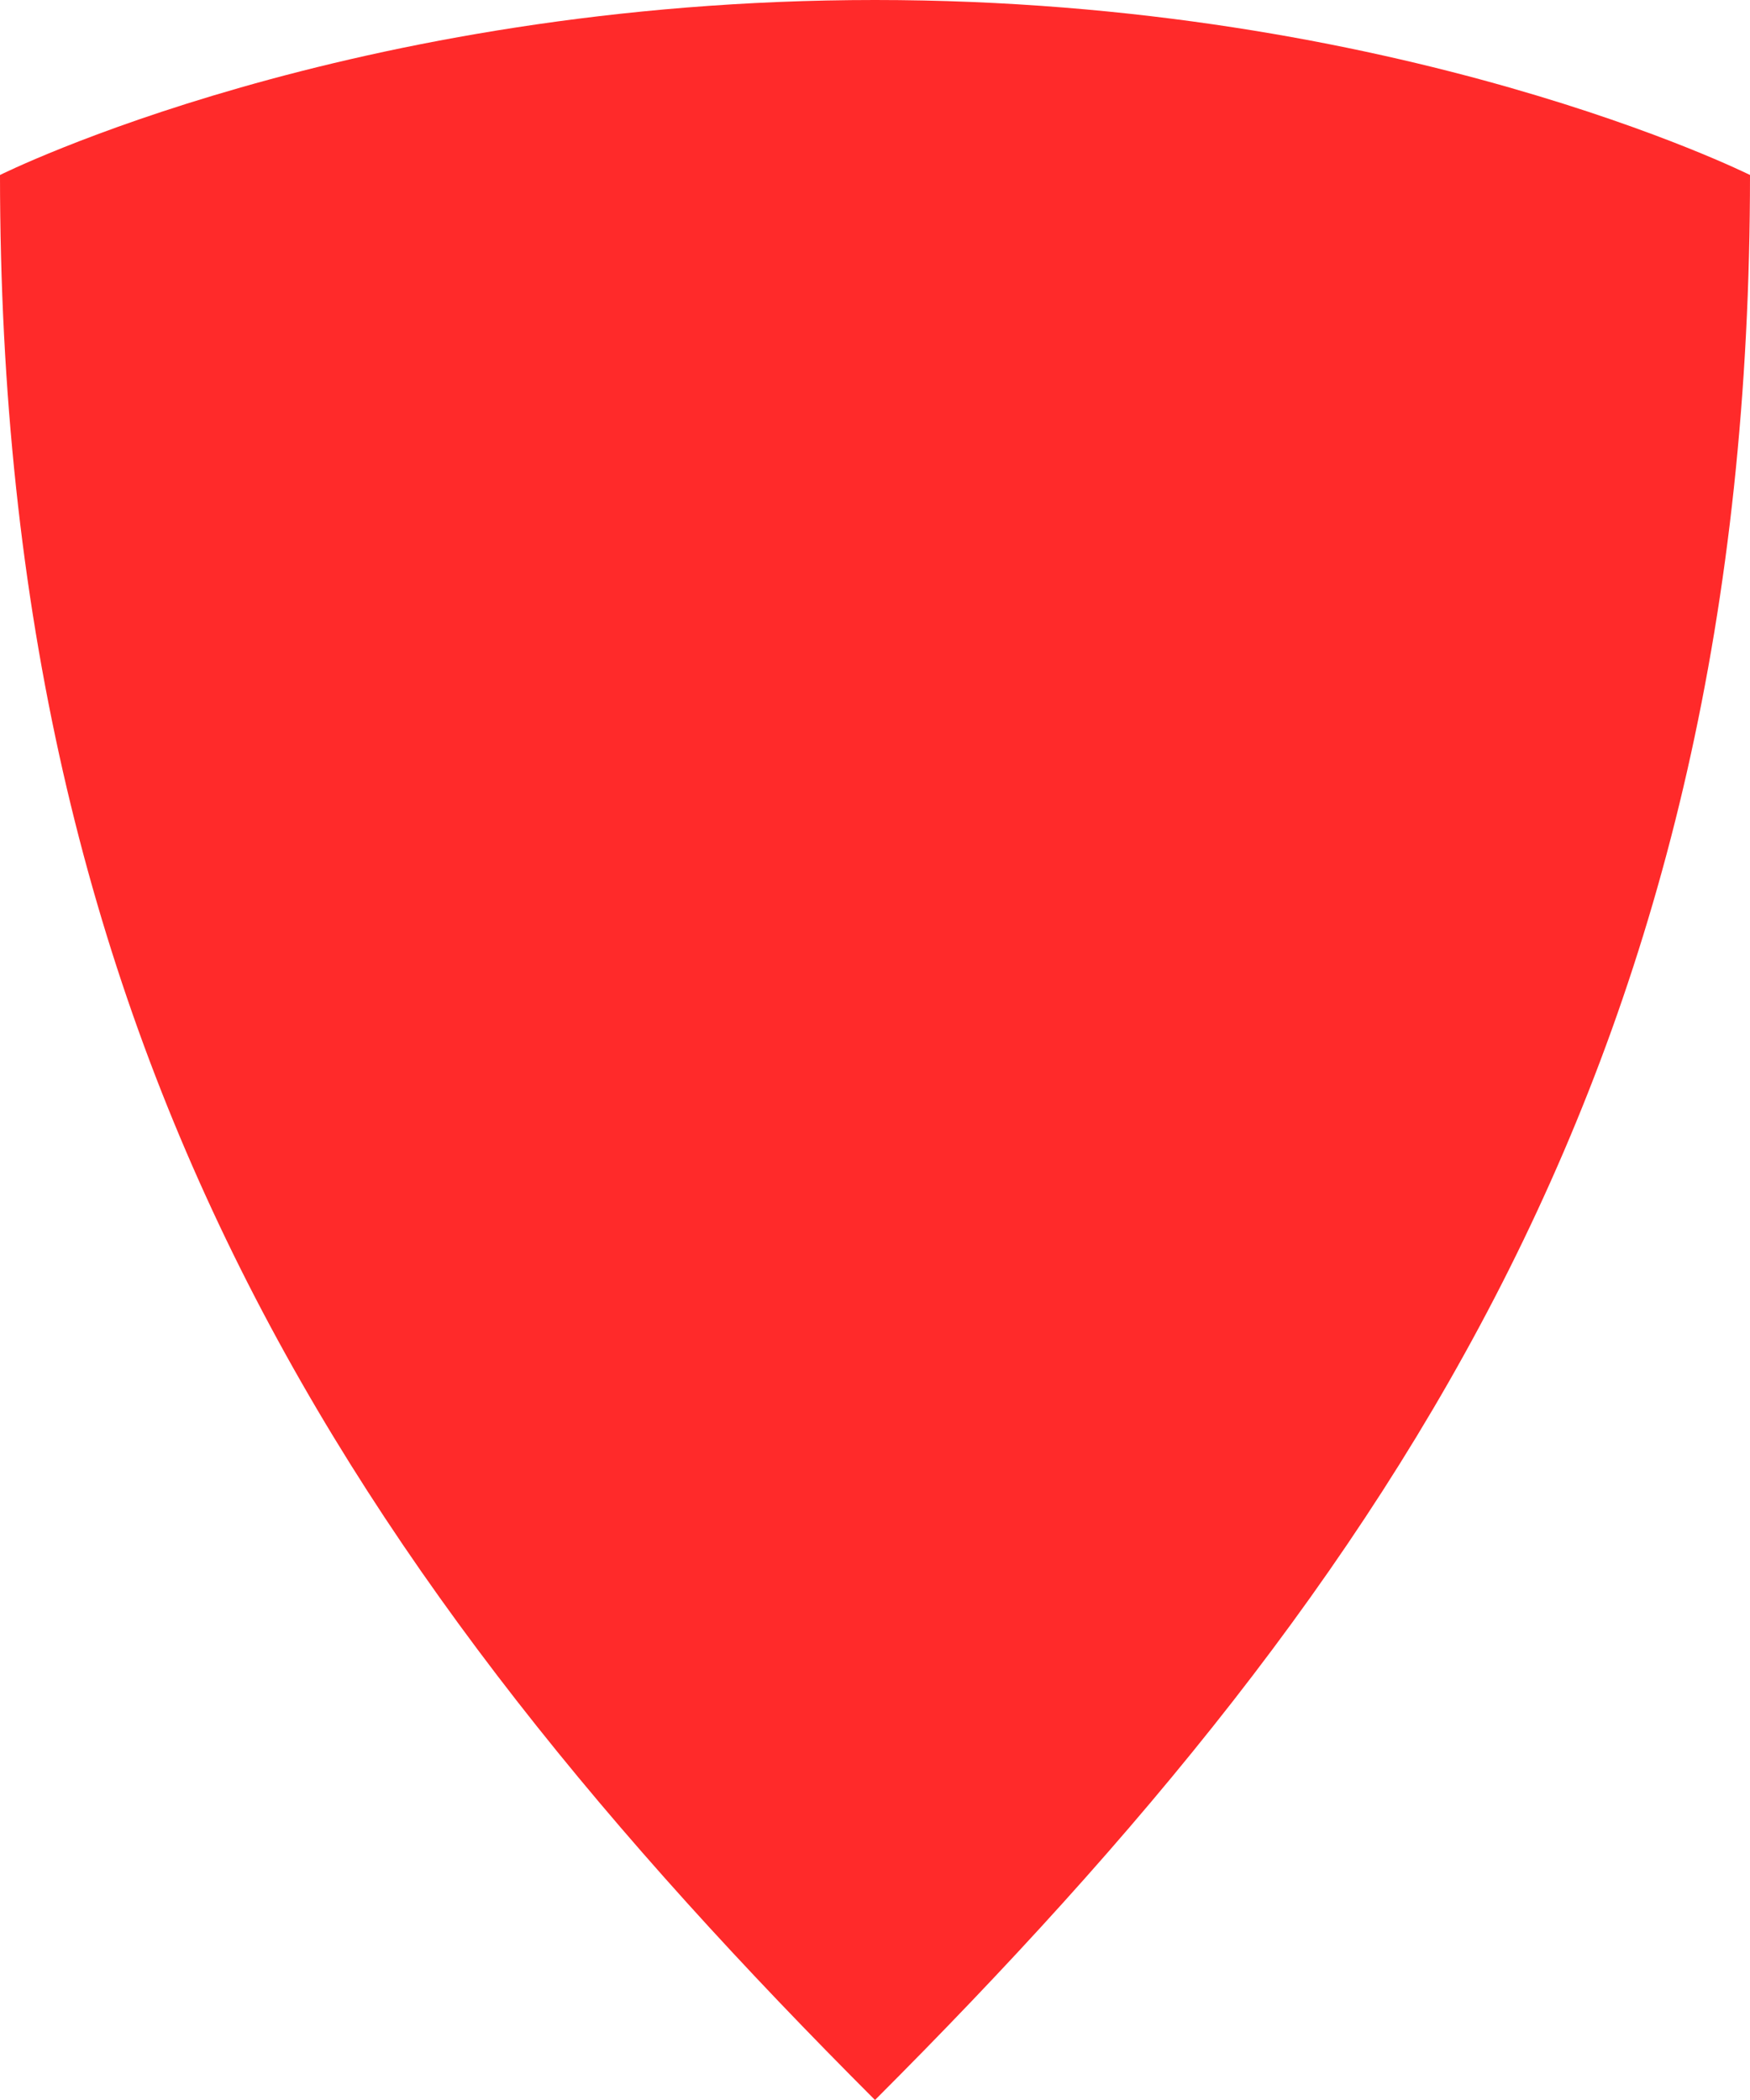 <?xml version="1.0" encoding="UTF-8" standalone="no"?>
<svg
   preserveAspectRatio="xMidYMin slice"
   viewBox="0 0 100 120"
   version="1.1"
   id="svg17"
   sodipodi:docname="escutcheon-triangular.svg"
   width="100"
   height="120"
   inkscape:version="1.2 (dc2aeda, 2022-05-15)"
   xmlns:inkscape="http://www.inkscape.org/namespaces/inkscape"
   xmlns:sodipodi="http://sodipodi.sourceforge.net/DTD/sodipodi-0.dtd"
   xmlns="http://www.w3.org/2000/svg"
   xmlns:svg="http://www.w3.org/2000/svg"
   xmlns:rdf="http://www.w3.org/1999/02/22-rdf-syntax-ns#"
   xmlns:cc="http://creativecommons.org/ns#"
   xmlns:dc="http://purl.org/dc/elements/1.1/">
  <defs
     id="defs21">
    <defs
       id="defs5">
      <mask
         id="a">
        <path
           id="path2"
           d="m 50,0 h 50 V 33.333 A 100,100 0 0 1 50,119.936 100,100 0 0 1 0,33.333 V 0 Z"
           inkscape:connector-curvature="0"
           style="clip-rule:evenodd;fill:#ffffff;fill-rule:evenodd" />
      </mask>
    </defs>
  </defs>
  <sodipodi:namedview
     pagecolor="#ffffff"
     bordercolor="#666666"
     borderopacity="1"
     objecttolerance="10"
     gridtolerance="10"
     guidetolerance="10"
     inkscape:pageopacity="0"
     inkscape:pageshadow="2"
     inkscape:window-width="1703"
     inkscape:window-height="1009"
     id="namedview19"
     showgrid="true"
     units="px"
     inkscape:zoom="5.6568542"
     inkscape:cx="35.266951"
     inkscape:cy="63.374446"
     inkscape:window-x="1231"
     inkscape:window-y="1520"
     inkscape:window-maximized="0"
     inkscape:current-layer="svg17"
     inkscape:showpageshadow="2"
     inkscape:pagecheckerboard="0"
     inkscape:deskcolor="#d1d1d1">
    <inkscape:grid
       type="xygrid"
       id="grid4527"
       originx="-10"
       originy="-10" />
  </sodipodi:namedview>
  <path
     id="path13"
     d="M 50,0 C 80,0 100,10 100,10 100,60 80,90 50,120 20,90 0,60.036 0,10 0,10 20,0 50,0 Z"
     inkscape:connector-curvature="0"
     style="fill:#ff2a2a;fill-opacity:1;stroke:none;stroke-width:1;stroke-linecap:round;stroke-linejoin:round;stroke-miterlimit:4;stroke-dasharray:none;stroke-opacity:1"
     sodipodi:nodetypes="scccs" />
</svg>
